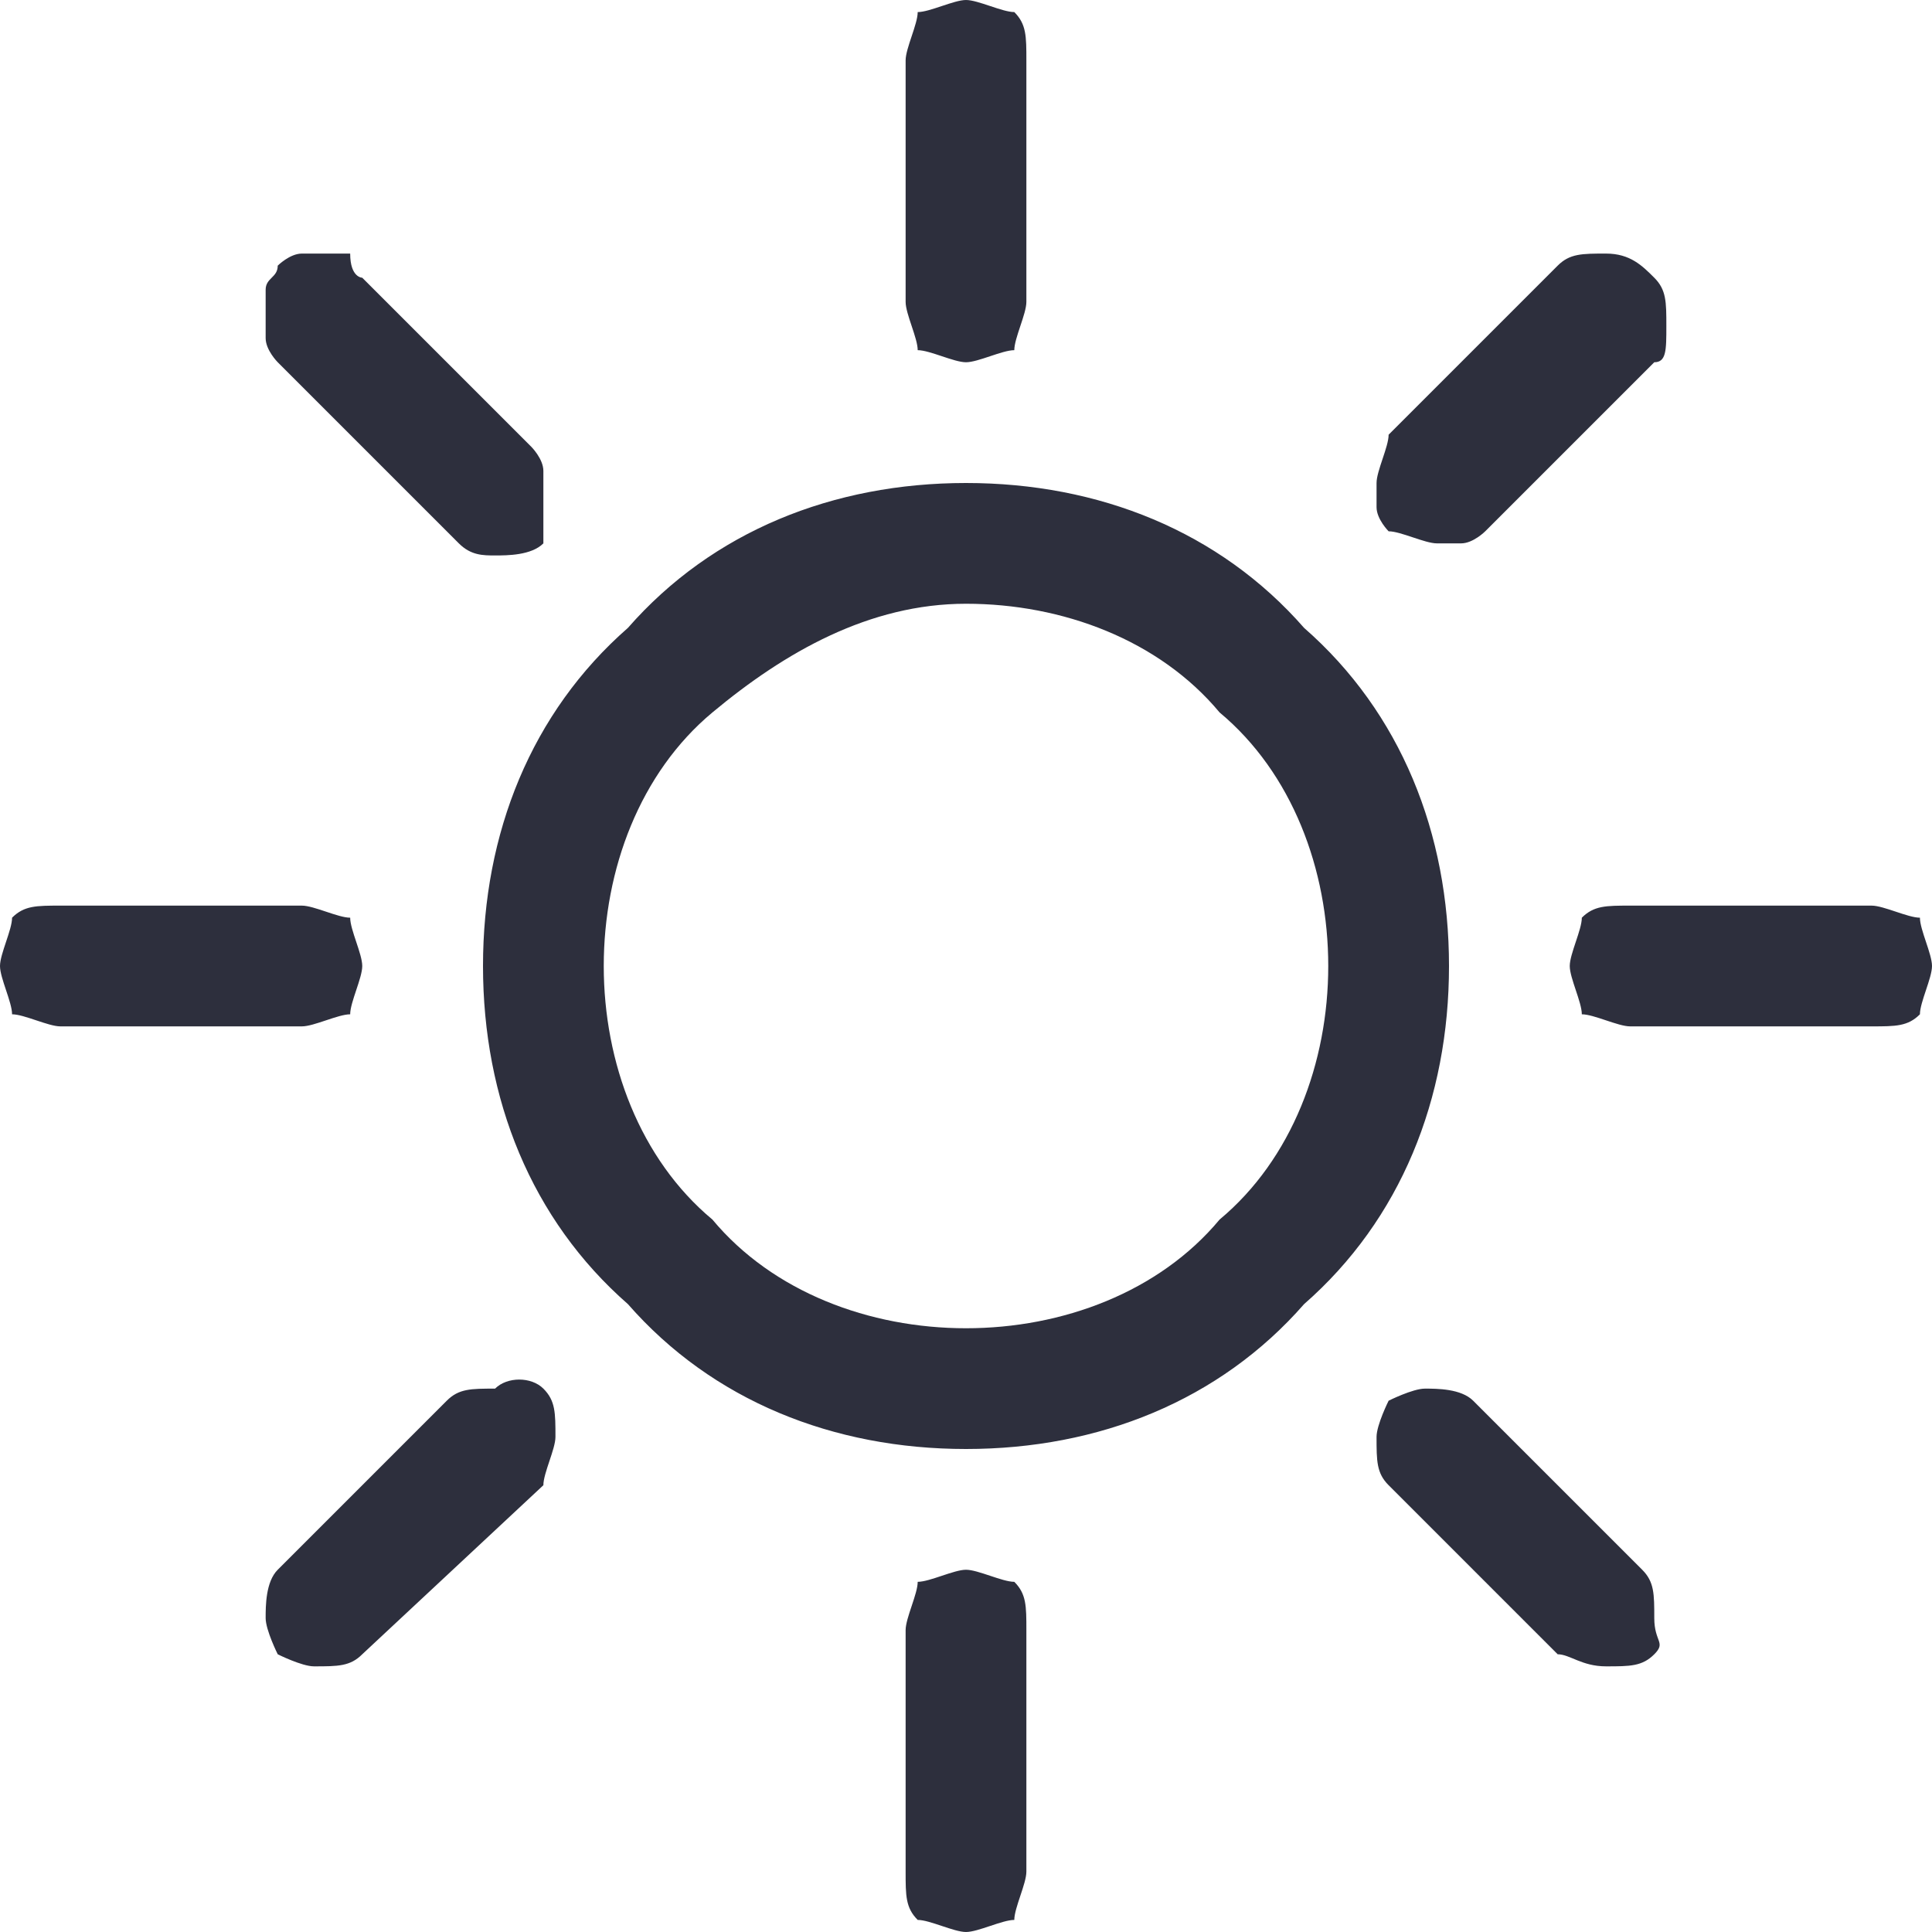 <?xml version="1.0" encoding="utf-8"?>
<!-- Generator: Adobe Illustrator 24.1.1, SVG Export Plug-In . SVG Version: 6.00 Build 0)  -->
<svg version="1.1" id="Layer_1" xmlns="http://www.w3.org/2000/svg" xmlns:xlink="http://www.w3.org/1999/xlink" x="0px" y="0px"
	 viewBox="0 0 16 16" style="enable-background:new 0 0 16 16;" xml:space="preserve">
<style type="text/css">
	.st0{fill:#2D2F3D;}
</style>
<path class="st0" d="M8,11c-0.8,0-1.6-0.3-2.1-0.9C5.3,9.6,5,8.8,5,8s0.3-1.6,0.9-2.1S7.2,5,8,5s1.6,0.3,2.1,0.9
	C10.7,6.4,11,7.2,11,8s-0.3,1.6-0.9,2.1C9.6,10.7,8.8,11,8,11z M8,12c1.1,0,2.1-0.4,2.8-1.2C11.6,10.1,12,9.1,12,8s-0.4-2.1-1.2-2.8
	C10.1,4.4,9.1,4,8,4S5.9,4.4,5.2,5.2C4.4,5.9,4,6.9,4,8s0.4,2.1,1.2,2.8C5.9,11.6,6.9,12,8,12L8,12z M8,0c0.1,0,0.3,0.1,0.4,0.1
	c0.1,0.1,0.1,0.2,0.1,0.4v2c0,0.1-0.1,0.3-0.1,0.4C8.3,2.9,8.1,3,8,3C7.9,3,7.7,2.9,7.6,2.9C7.6,2.8,7.5,2.6,7.5,2.5v-2
	c0-0.1,0.1-0.3,0.1-0.4C7.7,0.1,7.9,0,8,0L8,0z M8,13c0.1,0,0.3,0.1,0.4,0.1c0.1,0.1,0.1,0.2,0.1,0.4v2c0,0.1-0.1,0.3-0.1,0.4
	C8.3,15.9,8.1,16,8,16c-0.1,0-0.3-0.1-0.4-0.1c-0.1-0.1-0.1-0.2-0.1-0.4v-2c0-0.1,0.1-0.3,0.1-0.4C7.7,13.1,7.9,13,8,13L8,13z M16,8
	c0,0.1-0.1,0.3-0.1,0.4c-0.1,0.1-0.2,0.1-0.4,0.1h-2c-0.1,0-0.3-0.1-0.4-0.1C13.1,8.3,13,8.1,13,8c0-0.1,0.1-0.3,0.1-0.4
	c0.1-0.1,0.2-0.1,0.4-0.1h2c0.1,0,0.3,0.1,0.4,0.1C15.9,7.7,16,7.9,16,8z M3,8c0,0.1-0.1,0.3-0.1,0.4C2.8,8.4,2.6,8.5,2.5,8.5h-2
	c-0.1,0-0.3-0.1-0.4-0.1C0.1,8.3,0,8.1,0,8c0-0.1,0.1-0.3,0.1-0.4c0.1-0.1,0.2-0.1,0.4-0.1h2c0.1,0,0.3,0.1,0.4,0.1
	C2.9,7.7,3,7.9,3,8z M13.7,2.3c0.1,0.1,0.1,0.2,0.1,0.4S13.8,3,13.7,3l-1.4,1.4c0,0-0.1,0.1-0.2,0.1c-0.1,0-0.1,0-0.2,0
	c-0.1,0-0.3-0.1-0.4-0.1c0,0-0.1-0.1-0.1-0.2c0-0.1,0-0.1,0-0.2c0-0.1,0.1-0.3,0.1-0.4l1.4-1.4c0.1-0.1,0.2-0.1,0.4-0.1
	S13.6,2.2,13.7,2.3L13.7,2.3z M4.5,11.5c0.1,0.1,0.1,0.2,0.1,0.4c0,0.1-0.1,0.3-0.1,0.4L3,13.7c-0.1,0.1-0.2,0.1-0.4,0.1
	c-0.1,0-0.3-0.1-0.3-0.1s-0.1-0.2-0.1-0.3c0-0.1,0-0.3,0.1-0.4l1.4-1.4c0.1-0.1,0.2-0.1,0.4-0.1C4.2,11.4,4.4,11.4,4.5,11.5
	L4.5,11.5z M13.7,13.7c-0.1,0.1-0.2,0.1-0.4,0.1s-0.3-0.1-0.4-0.1l-1.4-1.4c-0.1-0.1-0.1-0.2-0.1-0.4c0-0.1,0.1-0.3,0.1-0.3
	s0.2-0.1,0.3-0.1c0.1,0,0.3,0,0.4,0.1l1.4,1.4c0.1,0.1,0.1,0.2,0.1,0.4S13.8,13.6,13.7,13.7z M4.5,4.5C4.4,4.6,4.2,4.6,4.1,4.6
	C4,4.6,3.9,4.6,3.8,4.5L2.3,3c0,0-0.1-0.1-0.1-0.2c0-0.1,0-0.1,0-0.2c0-0.1,0-0.1,0-0.2c0-0.1,0.1-0.1,0.1-0.2c0,0,0.1-0.1,0.2-0.1
	c0.1,0,0.1,0,0.2,0c0.1,0,0.1,0,0.2,0C2.9,2.3,3,2.3,3,2.3l1.4,1.4c0,0,0.1,0.1,0.1,0.2c0,0.1,0,0.1,0,0.2s0,0.1,0,0.2
	C4.5,4.4,4.5,4.4,4.5,4.5L4.5,4.5z"/>
</svg>
